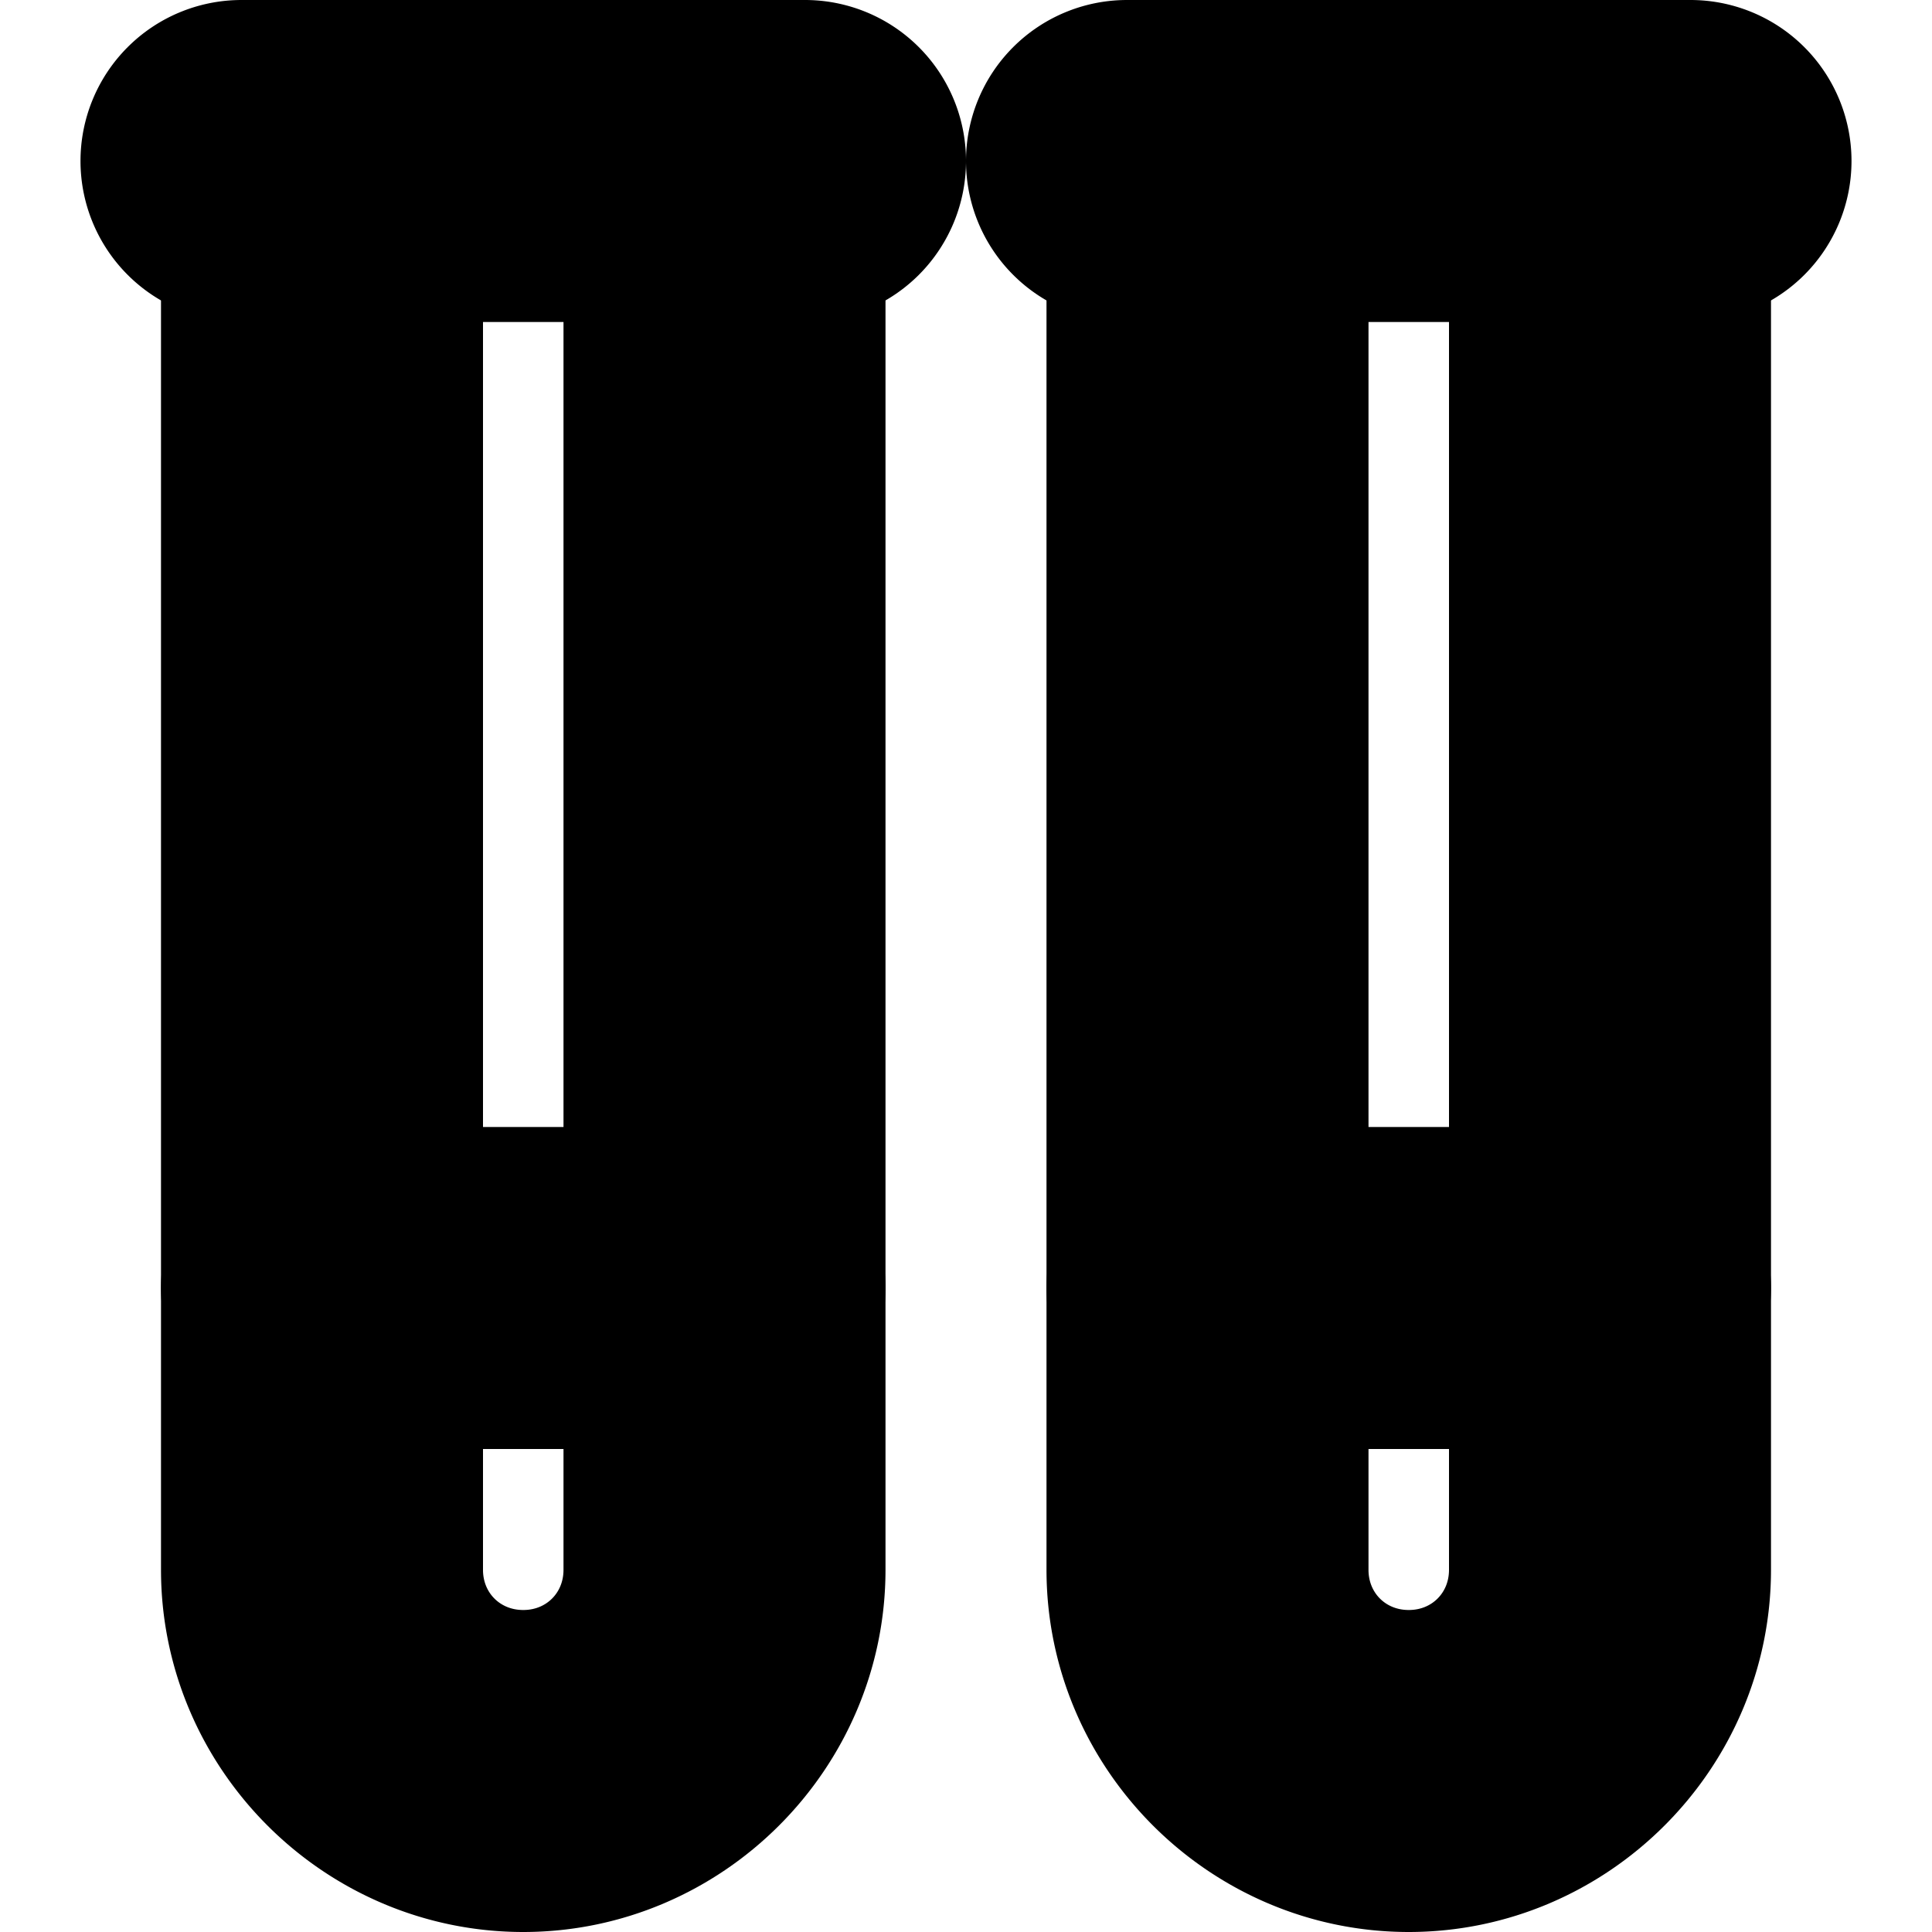 <?xml version="1.0" encoding="UTF-8" standalone="no"?>
<svg
   width="24"
   height="24"
   viewBox="0 0 24 24"
   fill="none"
   stroke="currentColor"
   stroke-width="2"
   stroke-linecap="round"
   stroke-linejoin="round"
   version="1.1"
   id="svg14"
   xmlns="http://www.w3.org/2000/svg"
   xmlns:svg="http://www.w3.org/2000/svg">
  <defs
     id="defs18" />
  <path
     style="color:#000000;fill:#000000;-inkscape-stroke:none"
     d="M 4,1 A 1,1 0 0 0 3,2 V 19.5 C 3,21.421 4.579,23 6.5,23 8.421,23 10,21.421 10,19.5 V 2 A 1,1 0 0 0 9,1 1,1 0 0 0 8,2 V 19.5 C 8,20.34 7.34,21 6.5,21 5.66,21 5,20.34 5,19.5 V 2 A 1,1 0 0 0 4,1 Z"
     id="path2" />
  <path
     style="color:#000000;fill:#000000;-inkscape-stroke:none"
     d="m 15,1 a 1,1 0 0 0 -1,1 v 17.5 c 0,1.921 1.579,3.5 3.5,3.5 1.921,0 3.5,-1.579 3.5,-3.5 V 2 A 1,1 0 0 0 20,1 1,1 0 0 0 19,2 V 19.5 C 19,20.34 18.34,21 17.5,21 16.66,21 16,20.34 16,19.5 V 2 A 1,1 0 0 0 15,1 Z"
     id="path4" />
  <path
     style="color:#000000;fill:#000000;-inkscape-stroke:none"
     d="M 3,1 A 1,1 0 0 0 2,2 1,1 0 0 0 3,3 h 7 A 1,1 0 0 0 11,2 1,1 0 0 0 10,1 Z"
     id="path6" />
  <path
     style="color:#000000;fill:#000000;-inkscape-stroke:none"
     d="m 14,1 a 1,1 0 0 0 -1,1 1,1 0 0 0 1,1 h 7 A 1,1 0 0 0 22,2 1,1 0 0 0 21,1 Z"
     id="path8" />
  <path
     style="color:#000000;fill:#000000;-inkscape-stroke:none"
     d="m 4,15 a 1,1 0 0 0 -1,1 1,1 0 0 0 1,1 h 5 a 1,1 0 0 0 1,-1 1,1 0 0 0 -1,-1 z"
     id="path10" />
  <path
     style="color:#000000;fill:#000000;-inkscape-stroke:none"
     d="m 15,15 a 1,1 0 0 0 -1,1 1,1 0 0 0 1,1 h 5 a 1,1 0 0 0 1,-1 1,1 0 0 0 -1,-1 z"
     id="path12" />
</svg>
